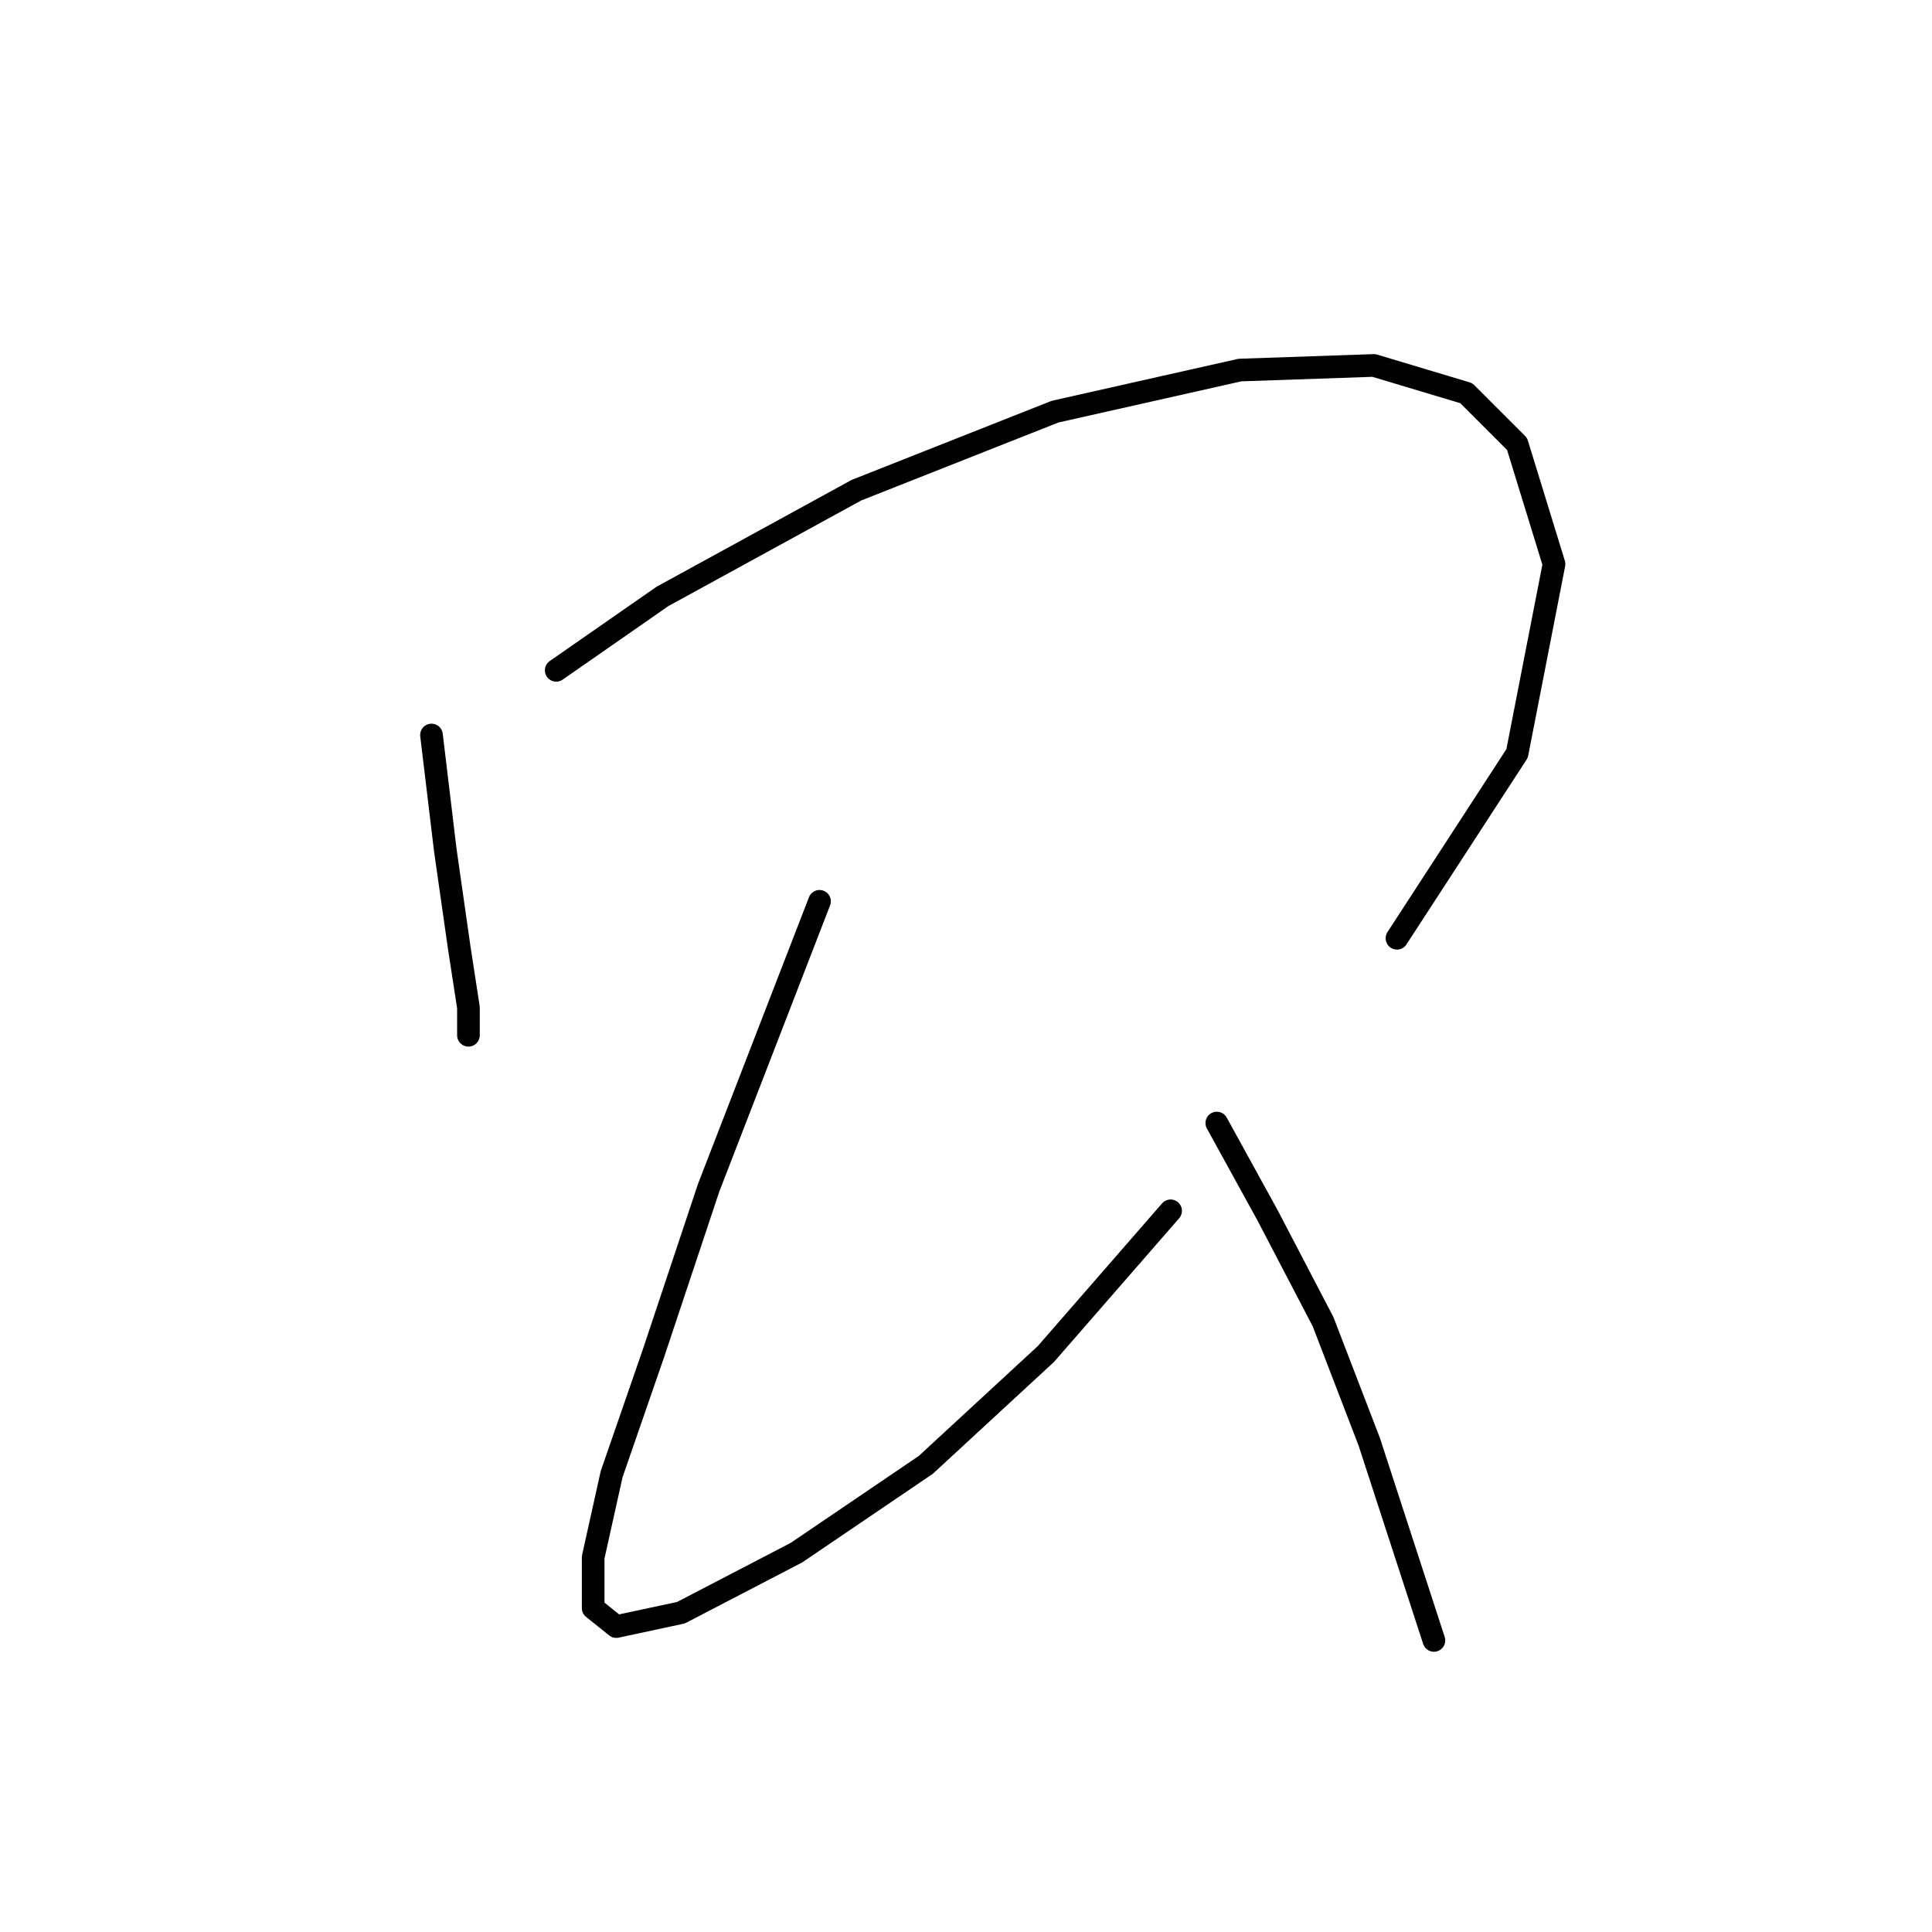 <?xml version="1.0" standalone="no"?>
    <svg width="256" height="256" xmlns="http://www.w3.org/2000/svg" version="1.1">
    <polyline stroke="black" stroke-width="3" stroke-linecap="round" fill="transparent" stroke-linejoin="round" points="57.174 97.392 59.01 112.695 60.847 125.549 62.071 133.506 62.071 137.179 62.071 137.179 62.071 137.179 " />
        <polyline stroke="black" stroke-width="3" stroke-linecap="round" fill="transparent" stroke-linejoin="round" points="73.701 88.822 87.78 79.028 113.488 64.95 139.809 54.544 164.294 49.035 182.045 48.423 194.287 52.095 201.021 58.829 205.917 74.744 201.021 99.84 185.106 124.325 185.106 124.325 " />
        <polyline stroke="black" stroke-width="3" stroke-linecap="round" fill="transparent" stroke-linejoin="round" points="108.591 119.428 93.901 157.379 86.555 179.415 81.046 195.33 78.598 206.348 78.598 213.081 81.659 215.53 90.228 213.693 105.531 205.736 122.67 194.106 138.585 179.415 155.112 160.439 155.112 160.439 " />
        <polyline stroke="black" stroke-width="3" stroke-linecap="round" fill="transparent" stroke-linejoin="round" points="161.233 148.809 167.966 161.052 175.312 175.13 181.433 191.045 190.003 217.366 190.003 217.366 " />
        </svg>